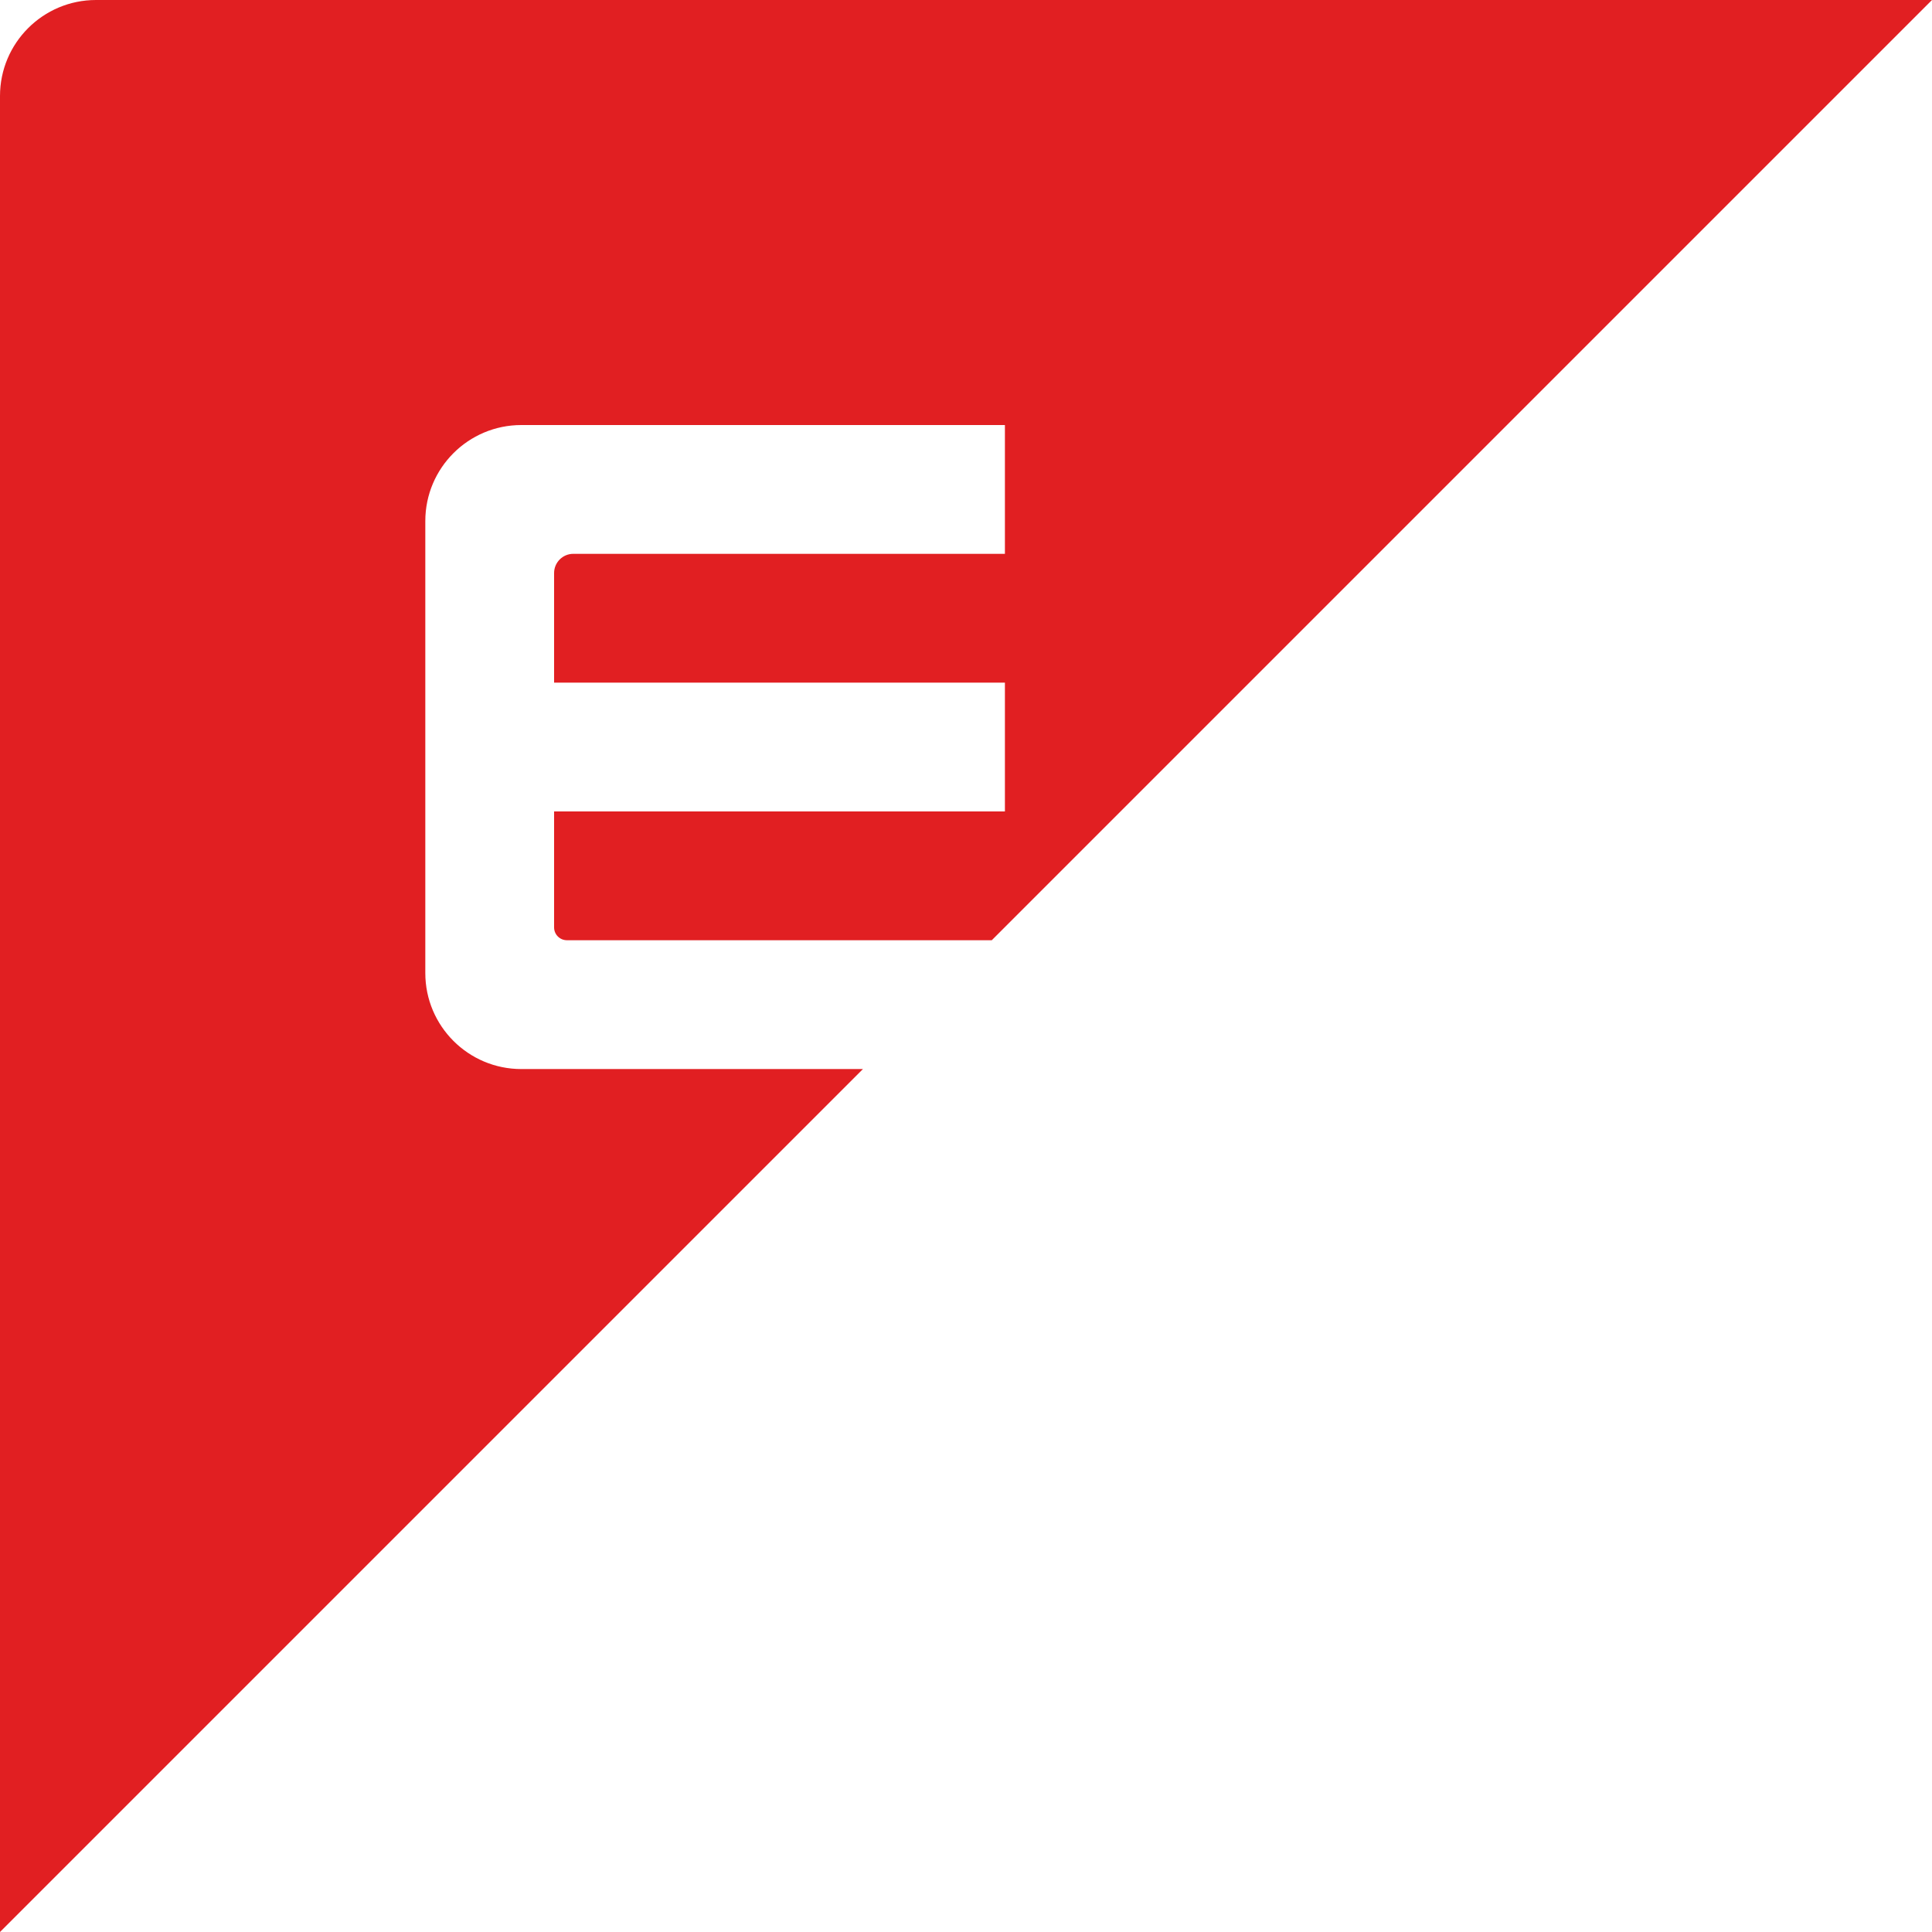 <?xml version="1.0" encoding="UTF-8"?>
<svg width="50px" height="50px" viewBox="0 0 50 50" version="1.1" xmlns="http://www.w3.org/2000/svg" xmlns:xlink="http://www.w3.org/1999/xlink">
    <!-- Generator: Sketch 47.1 (45422) - http://www.bohemiancoding.com/sketch -->
    <title>enterprise</title>
    <desc>Created with Sketch.</desc>
    <defs>
        <path d="M980.667,724.333 L1005,700 L957.485,700 C956.113,700 955,701.113 955,702.485 L955,702.485 L955,750 L977.333,727.667 L968.492,727.667 C967.12,727.667 966.007,726.554 966.007,725.182 L966.007,713.485 C966.007,712.113 967.12,711 968.492,711 L981.007,711 L981.007,714.333 L969.837,714.333 C969.563,714.333 969.34,714.556 969.34,714.83 L969.34,714.83 L969.34,717.667 L981.007,717.667 L981.007,721 L969.34,721 L969.34,724.002 C969.34,724.185 969.489,724.333 969.672,724.333 L980.667,724.333 Z" id="path-1"></path>
    </defs>
    <g id="Logo" stroke="none" stroke-width="1" fill="none" fill-rule="evenodd">
        <g id="Desktop" transform="translate(-955, -700)">
            <mask id="mask-2" fill="white">
                <use xlink:href="#path-1"></use>
            </mask>
            <use id="enterprise" fill="#E11F22" xlink:href="#path-1"></use>
        </g>
    </g>
</svg>